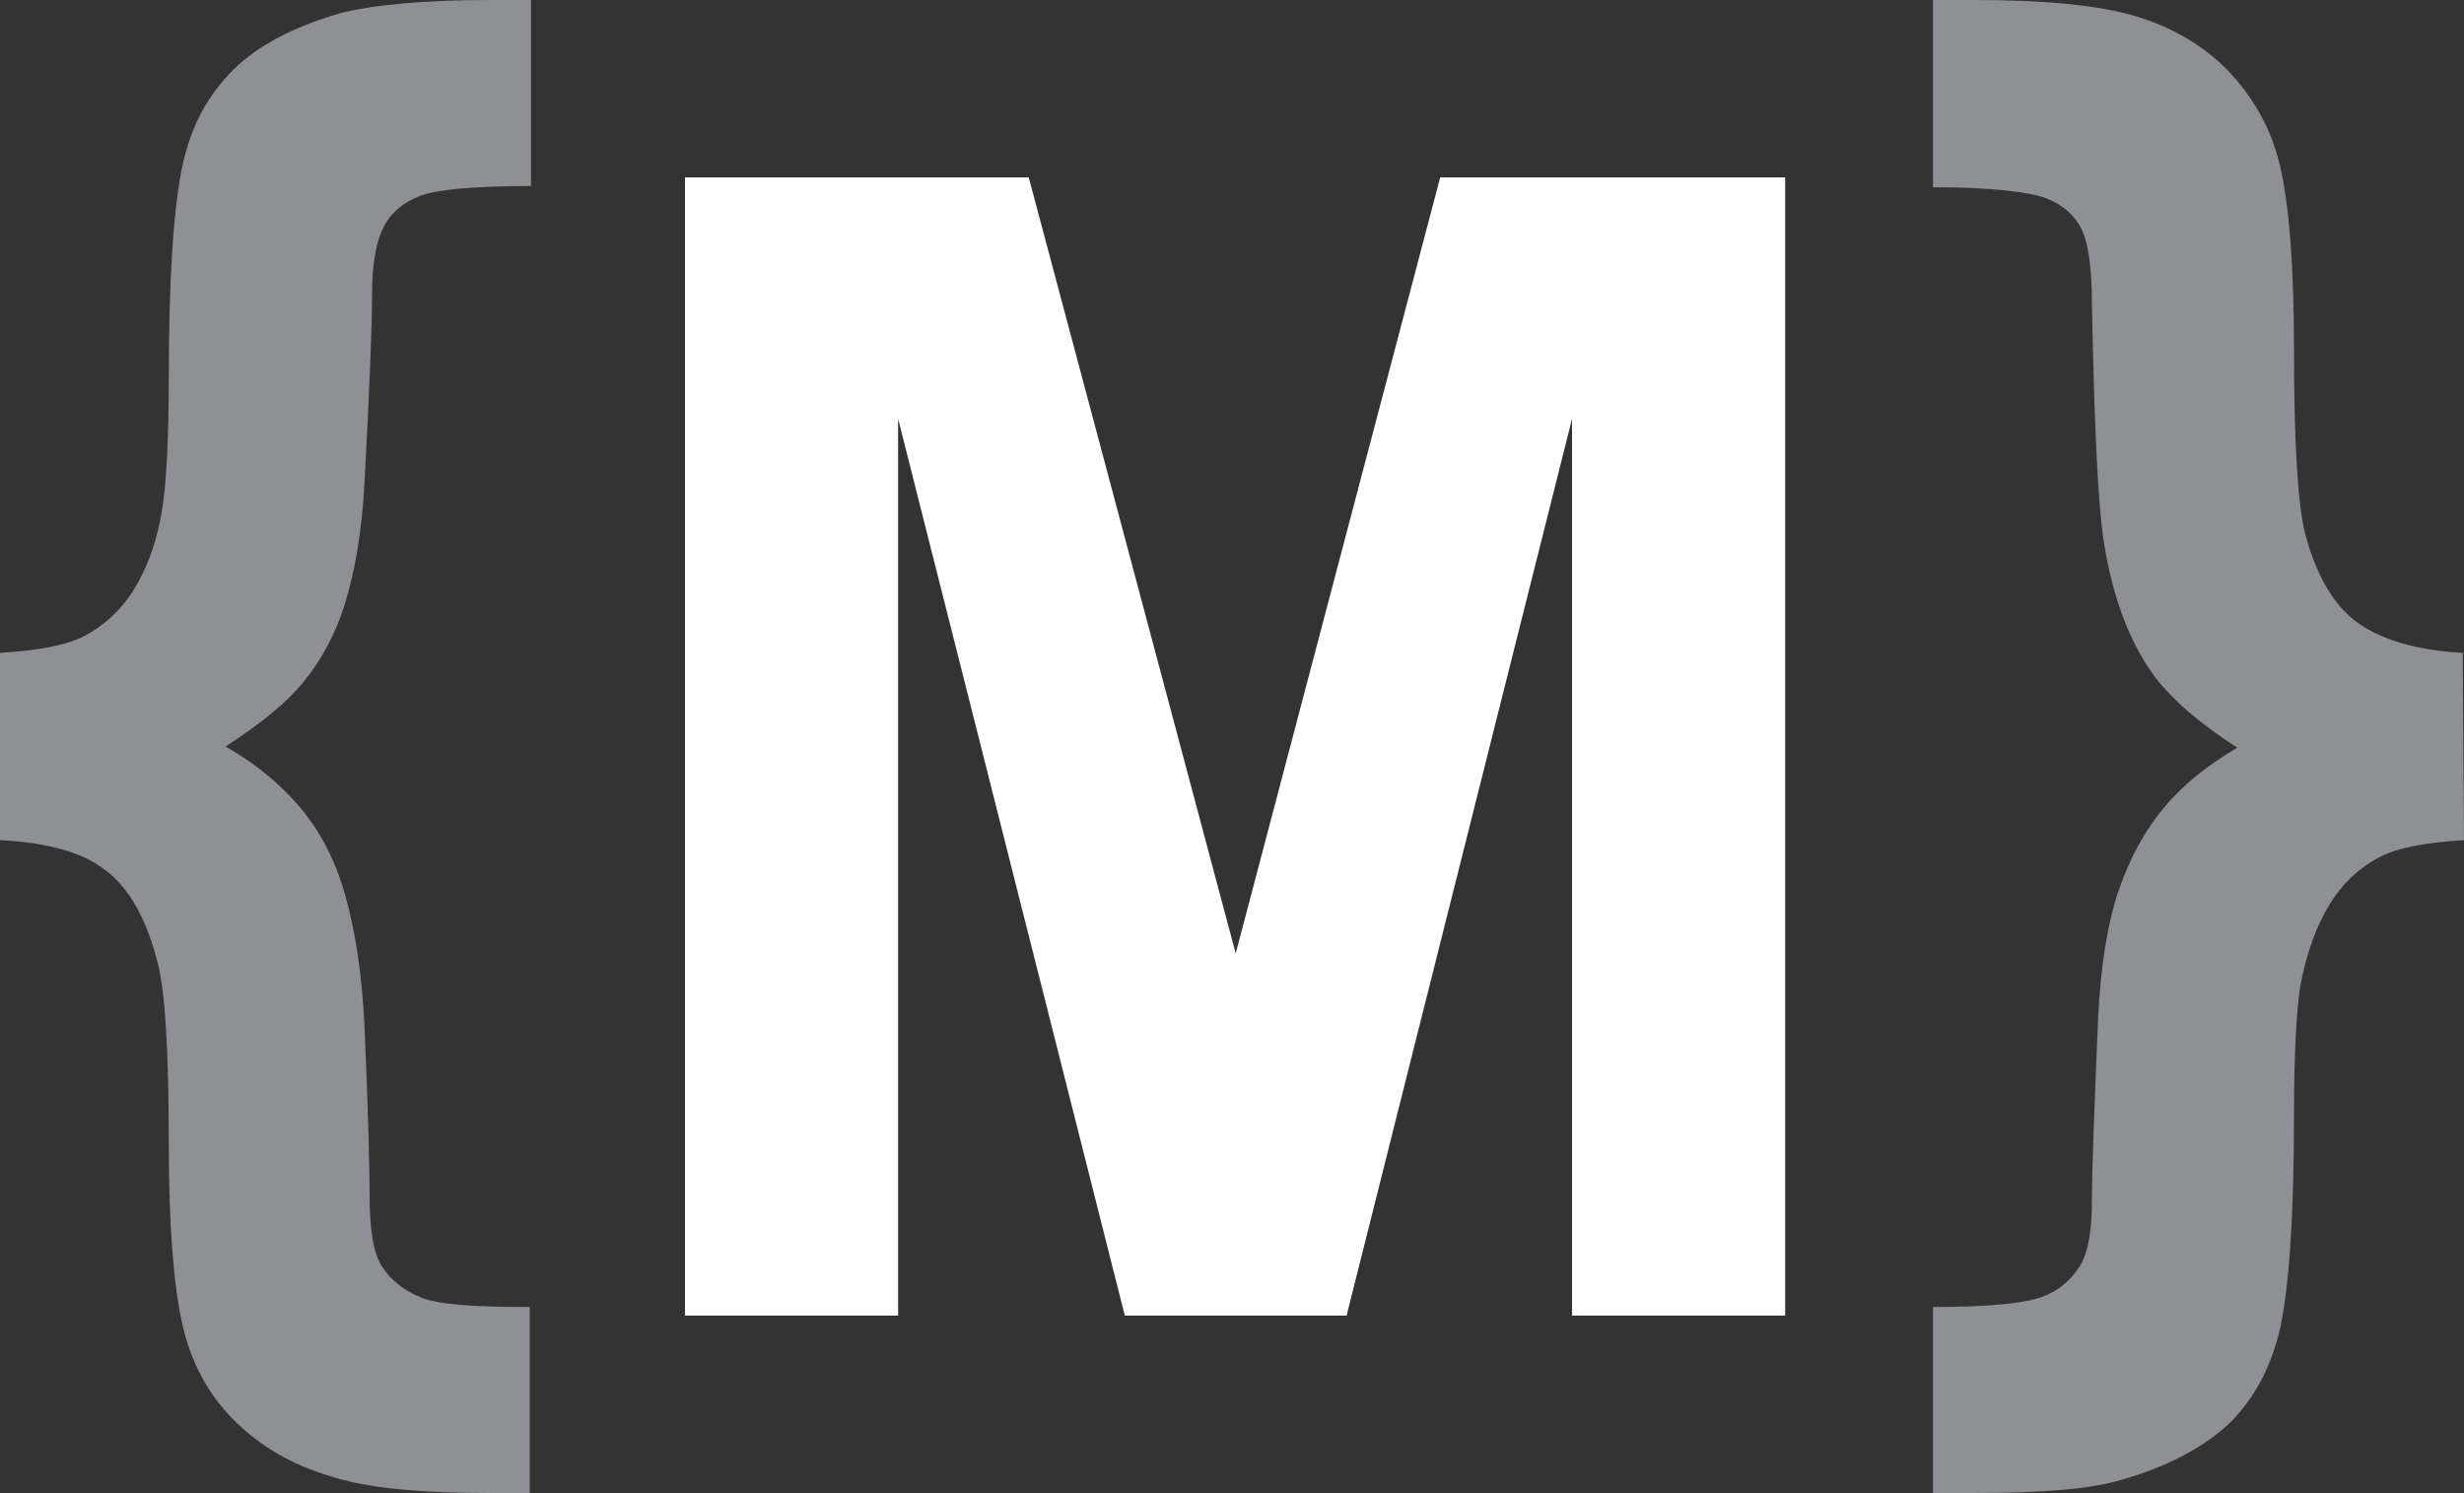 <?xml version="1.0" encoding="utf-8"?>
<!-- Generator: Adobe Illustrator 24.3.0, SVG Export Plug-In . SVG Version: 6.00 Build 0)  -->
<svg version="1.1" id="Layer_1" xmlns="http://www.w3.org/2000/svg" xmlns:xlink="http://www.w3.org/1999/xlink" x="0px" y="0px"
	 viewBox="0 0 200 121.2" style="enable-background:new 0 0 200 121.2;" xml:space="preserve">
<rect x="0" y="0" width="200" height="121.2" fill="#333333" stroke="none"/>
<style type="text/css">
	.st0{fill:#8F9094;}
	.st1{fill:#FFFFFF;}
</style>
<g>
	<path class="st0" d="M0,68.2V53c3.1-0.2,5.4-0.6,6.9-1.4s2.9-2,4-3.8s1.9-4,2.3-6.7c0.3-2,0.5-5.5,0.5-10.5
		c0-8.1,0.4-13.8,1.1-17.1s2.1-5.8,4.1-7.8s4.9-3.5,8.6-4.6C30.2,0.4,34.3,0,39.8,0h3.3v15.1c-4.7,0-7.7,0.3-9,0.8s-2.3,1.3-2.9,2.4
		c-0.6,1.1-1,2.9-1,5.5c0,2.6-0.2,7.7-0.6,15.1c-0.2,4.2-0.8,7.5-1.6,10.1s-2,4.7-3.4,6.4c-1.4,1.7-3.5,3.4-6.3,5.2
		c2.5,1.4,4.5,3.1,6.1,5c1.6,1.9,2.8,4.2,3.6,7s1.4,6.4,1.6,11c0.3,7,0.4,11.4,0.4,13.4c0,2.8,0.3,4.7,1,5.8
		c0.7,1.1,1.7,1.9,3.1,2.5s4.3,0.8,8.9,0.8v15.1h-3.3c-5.7,0-10-0.4-13-1.4c-3-0.9-5.6-2.4-7.7-4.5s-3.5-4.7-4.2-7.8
		c-0.7-3.1-1.1-8-1.1-14.6c0-7.7-0.3-12.8-1-15.1c-0.9-3.4-2.3-5.8-4.2-7.2C6.7,69.2,3.9,68.4,0,68.2z"/>
	<path class="st1" d="M55.6,106.8V14.4h27.9l16.8,63l16.6-63h28v92.4h-17.3V34l-18.3,72.8h-18L72.9,34v72.8H55.6z"/>
	<path class="st0" d="M200,68.2c-3.1,0.2-5.4,0.6-6.9,1.4s-2.9,2-4,3.8c-1.1,1.8-1.9,4-2.4,6.7c-0.3,2-0.5,5.5-0.5,10.5
		c0,8.2-0.4,13.8-1.1,17.1c-0.7,3.2-2.1,5.8-4.1,7.8c-2,1.9-4.9,3.5-8.7,4.6c-2.6,0.8-6.6,1.1-12.1,1.1h-3.3v-15.1
		c4.5,0,7.4-0.3,8.8-0.8s2.4-1.4,3.1-2.5s1-2.9,1-5.4s0.2-7.5,0.5-14.7c0.2-4.4,0.8-7.9,1.7-10.5s2.1-4.8,3.7-6.7
		c1.5-1.8,3.5-3.4,5.9-4.8c-3.1-2-5.4-4-6.8-5.9c-2-2.8-3.3-6.3-4-10.6c-0.5-2.9-0.8-9.4-1-19.4c0-3.1-0.3-5.2-0.9-6.3
		c-0.5-1-1.5-1.9-2.8-2.4s-4.4-0.9-9.2-0.9V0h3.3c5.7,0,10,0.4,13.1,1.3c3,0.9,5.6,2.4,7.6,4.5s3.5,4.7,4.2,7.8
		c0.7,3.1,1.1,8,1.1,14.6c0,7.7,0.3,12.7,0.9,15.1c0.9,3.4,2.3,5.8,4.2,7.2s4.8,2.3,8.6,2.5L200,68.2L200,68.2z"/>
</g>
</svg>
